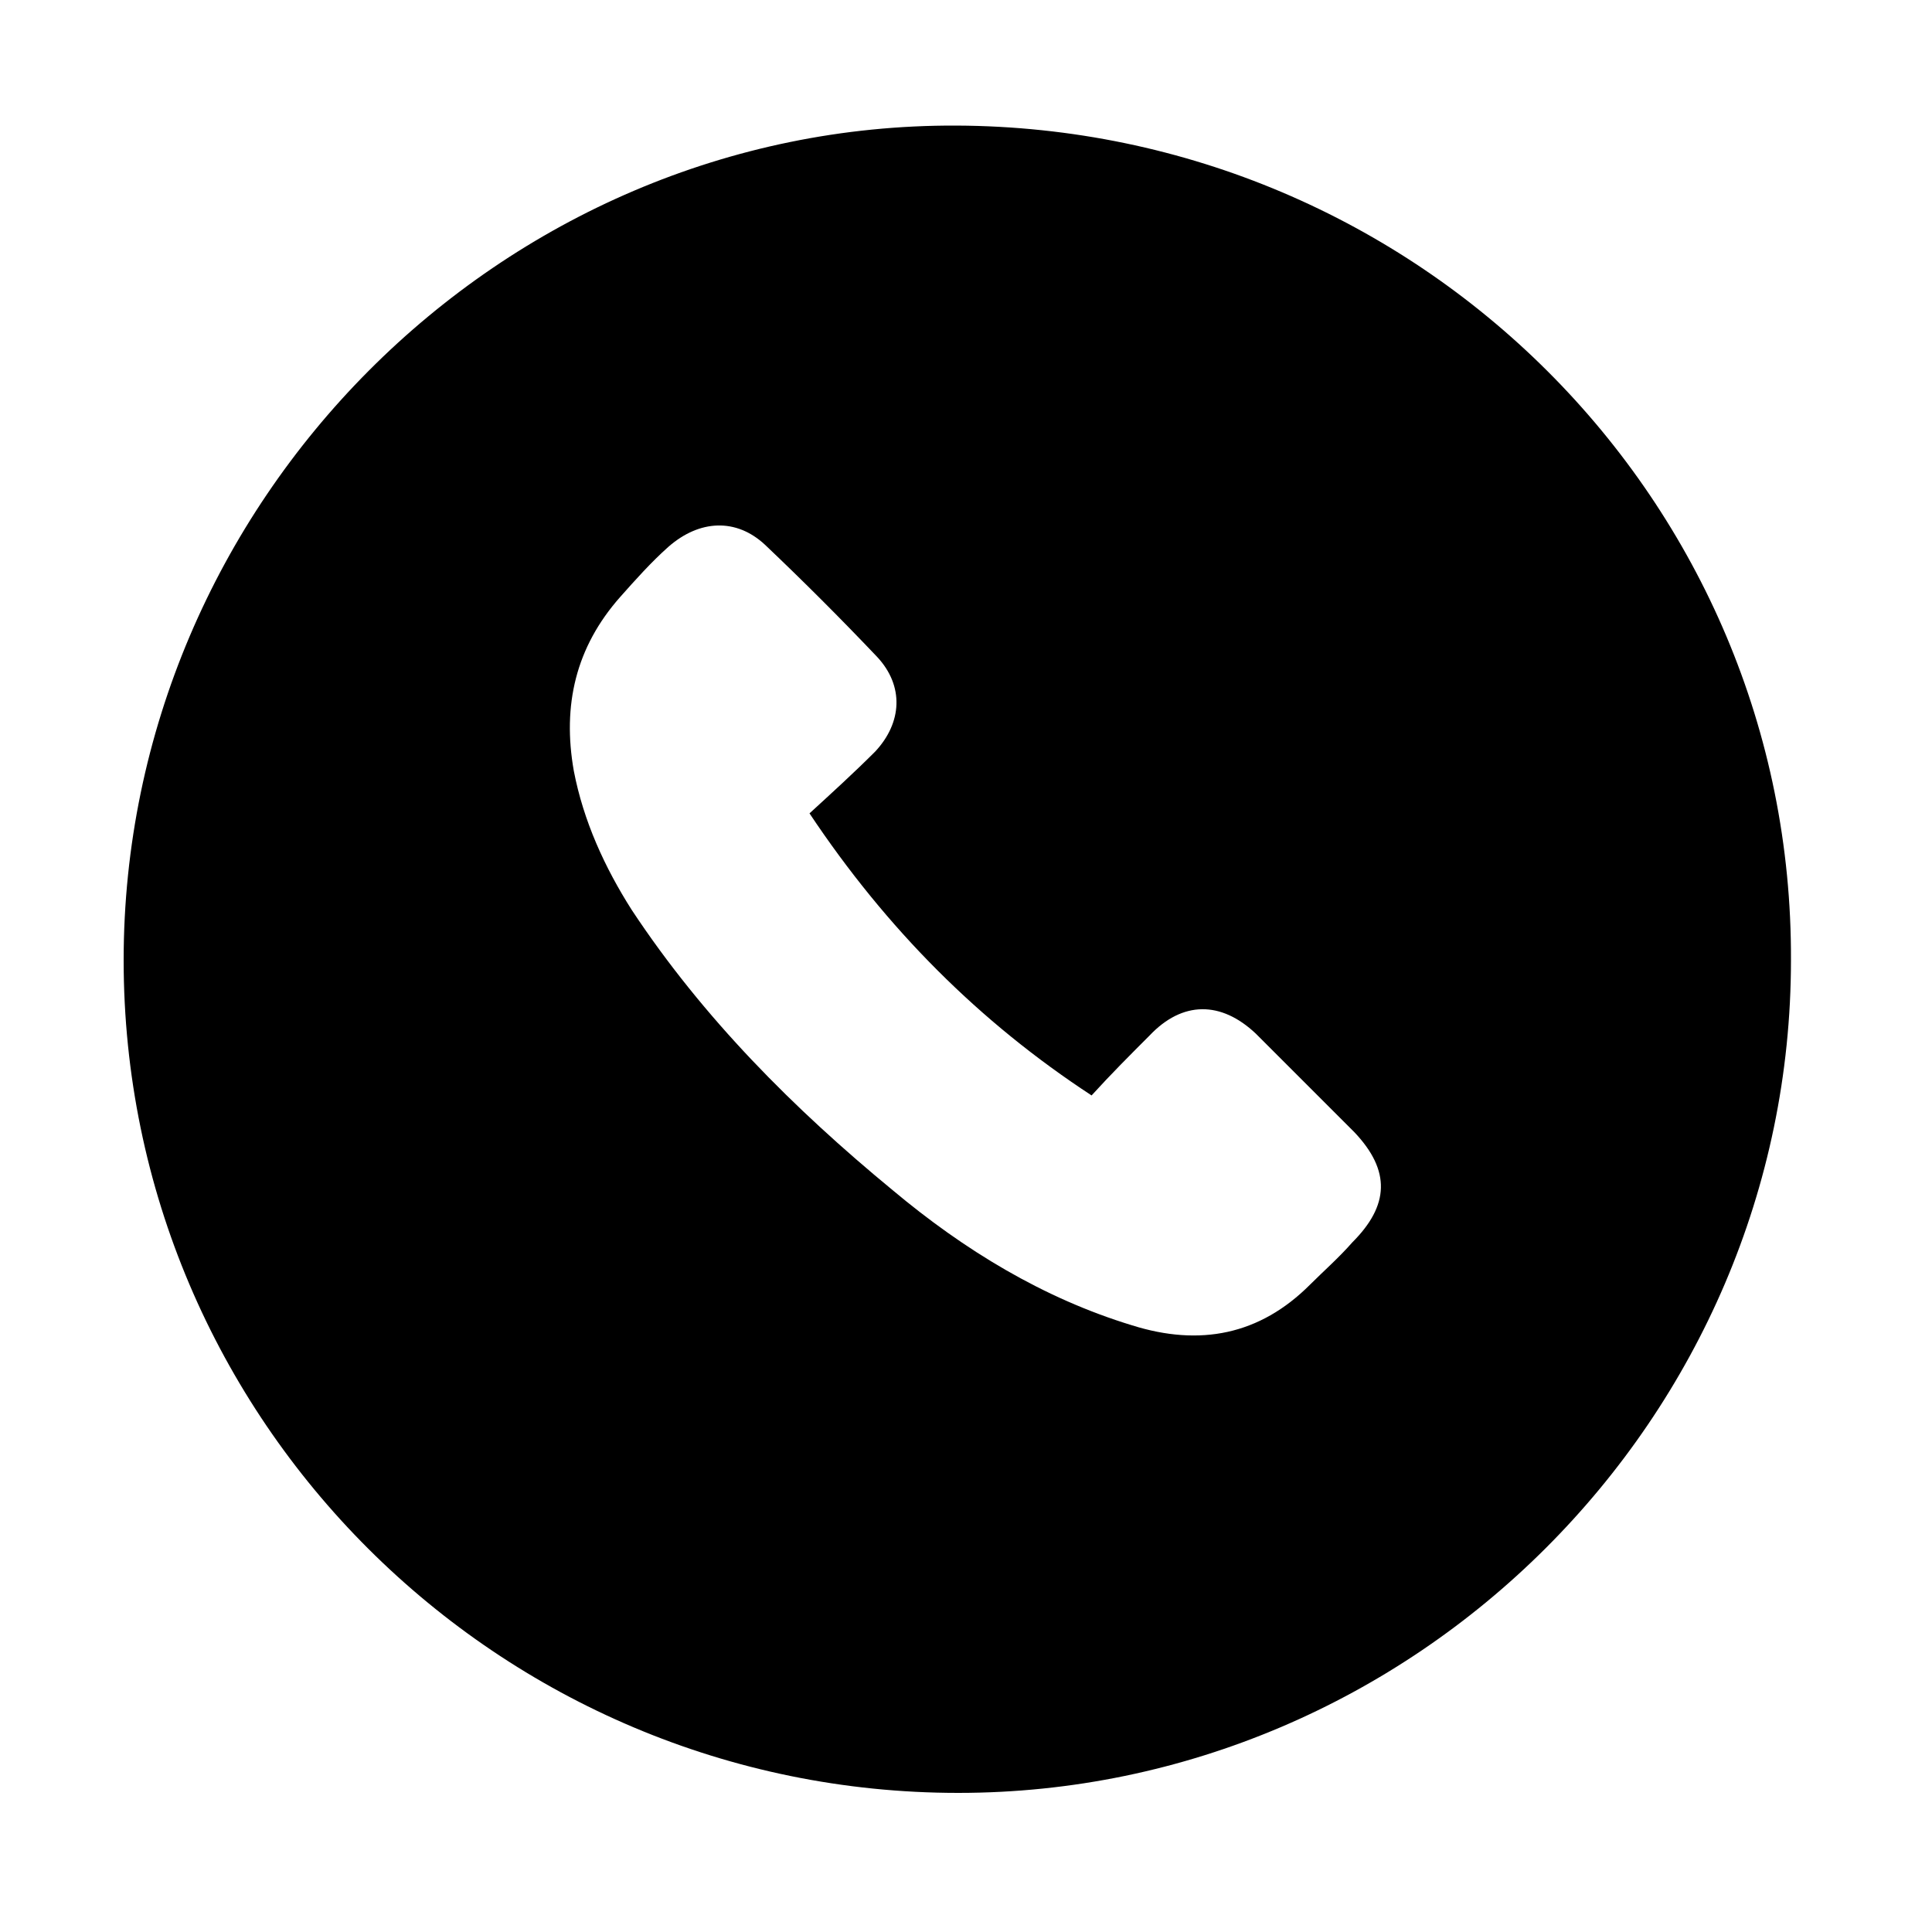 <?xml version="1.0" encoding="utf-8"?>
<!-- Generator: Adobe Illustrator 19.0.0, SVG Export Plug-In . SVG Version: 6.00 Build 0)  -->
<svg version="1.1" id="Layer_1" xmlns="http://www.w3.org/2000/svg" xmlns:xlink="http://www.w3.org/1999/xlink" x="0px" y="0px"
	 viewBox="0 0 100 100" style="enable-background:new 0 0 100 100;" xml:space="preserve">
<g id="XMLID_11071_">
	<path id="XMLID_11072_" d="M92.7,49.7c0,23.7-19.5,43.1-43.1,43.1c-23.8,0-43.2-19.3-43.2-43.1C6.4,26,25.9,6.4,49.5,6.5
		C73.4,6.6,92.8,25.9,92.7,49.7z M41.9,42.1c1.2-1.1,2.3-2.1,3.4-3.2c1.4-1.5,1.5-3.4,0.1-4.9c-1.9-2-3.8-3.9-5.8-5.8
		c-1.5-1.4-3.4-1.3-5,0.1c-0.9,0.8-1.7,1.7-2.5,2.6c-2.3,2.6-3,5.6-2.4,9c0.5,2.6,1.6,5,3,7.2c3.7,5.6,8.4,10.3,13.5,14.5
		c3.7,3.1,7.8,5.6,12.4,7c3.5,1.1,6.6,0.5,9.2-2.1c0.7-0.7,1.5-1.4,2.2-2.2c1.9-1.9,2-3.7,0.1-5.7c-1.7-1.7-3.4-3.4-5.1-5.1
		c-1.8-1.7-3.8-1.7-5.5,0.1c-1,1-2,2-3,3.1C50.7,52.9,45.9,48.1,41.9,42.1z"/>
</g>
</svg>
